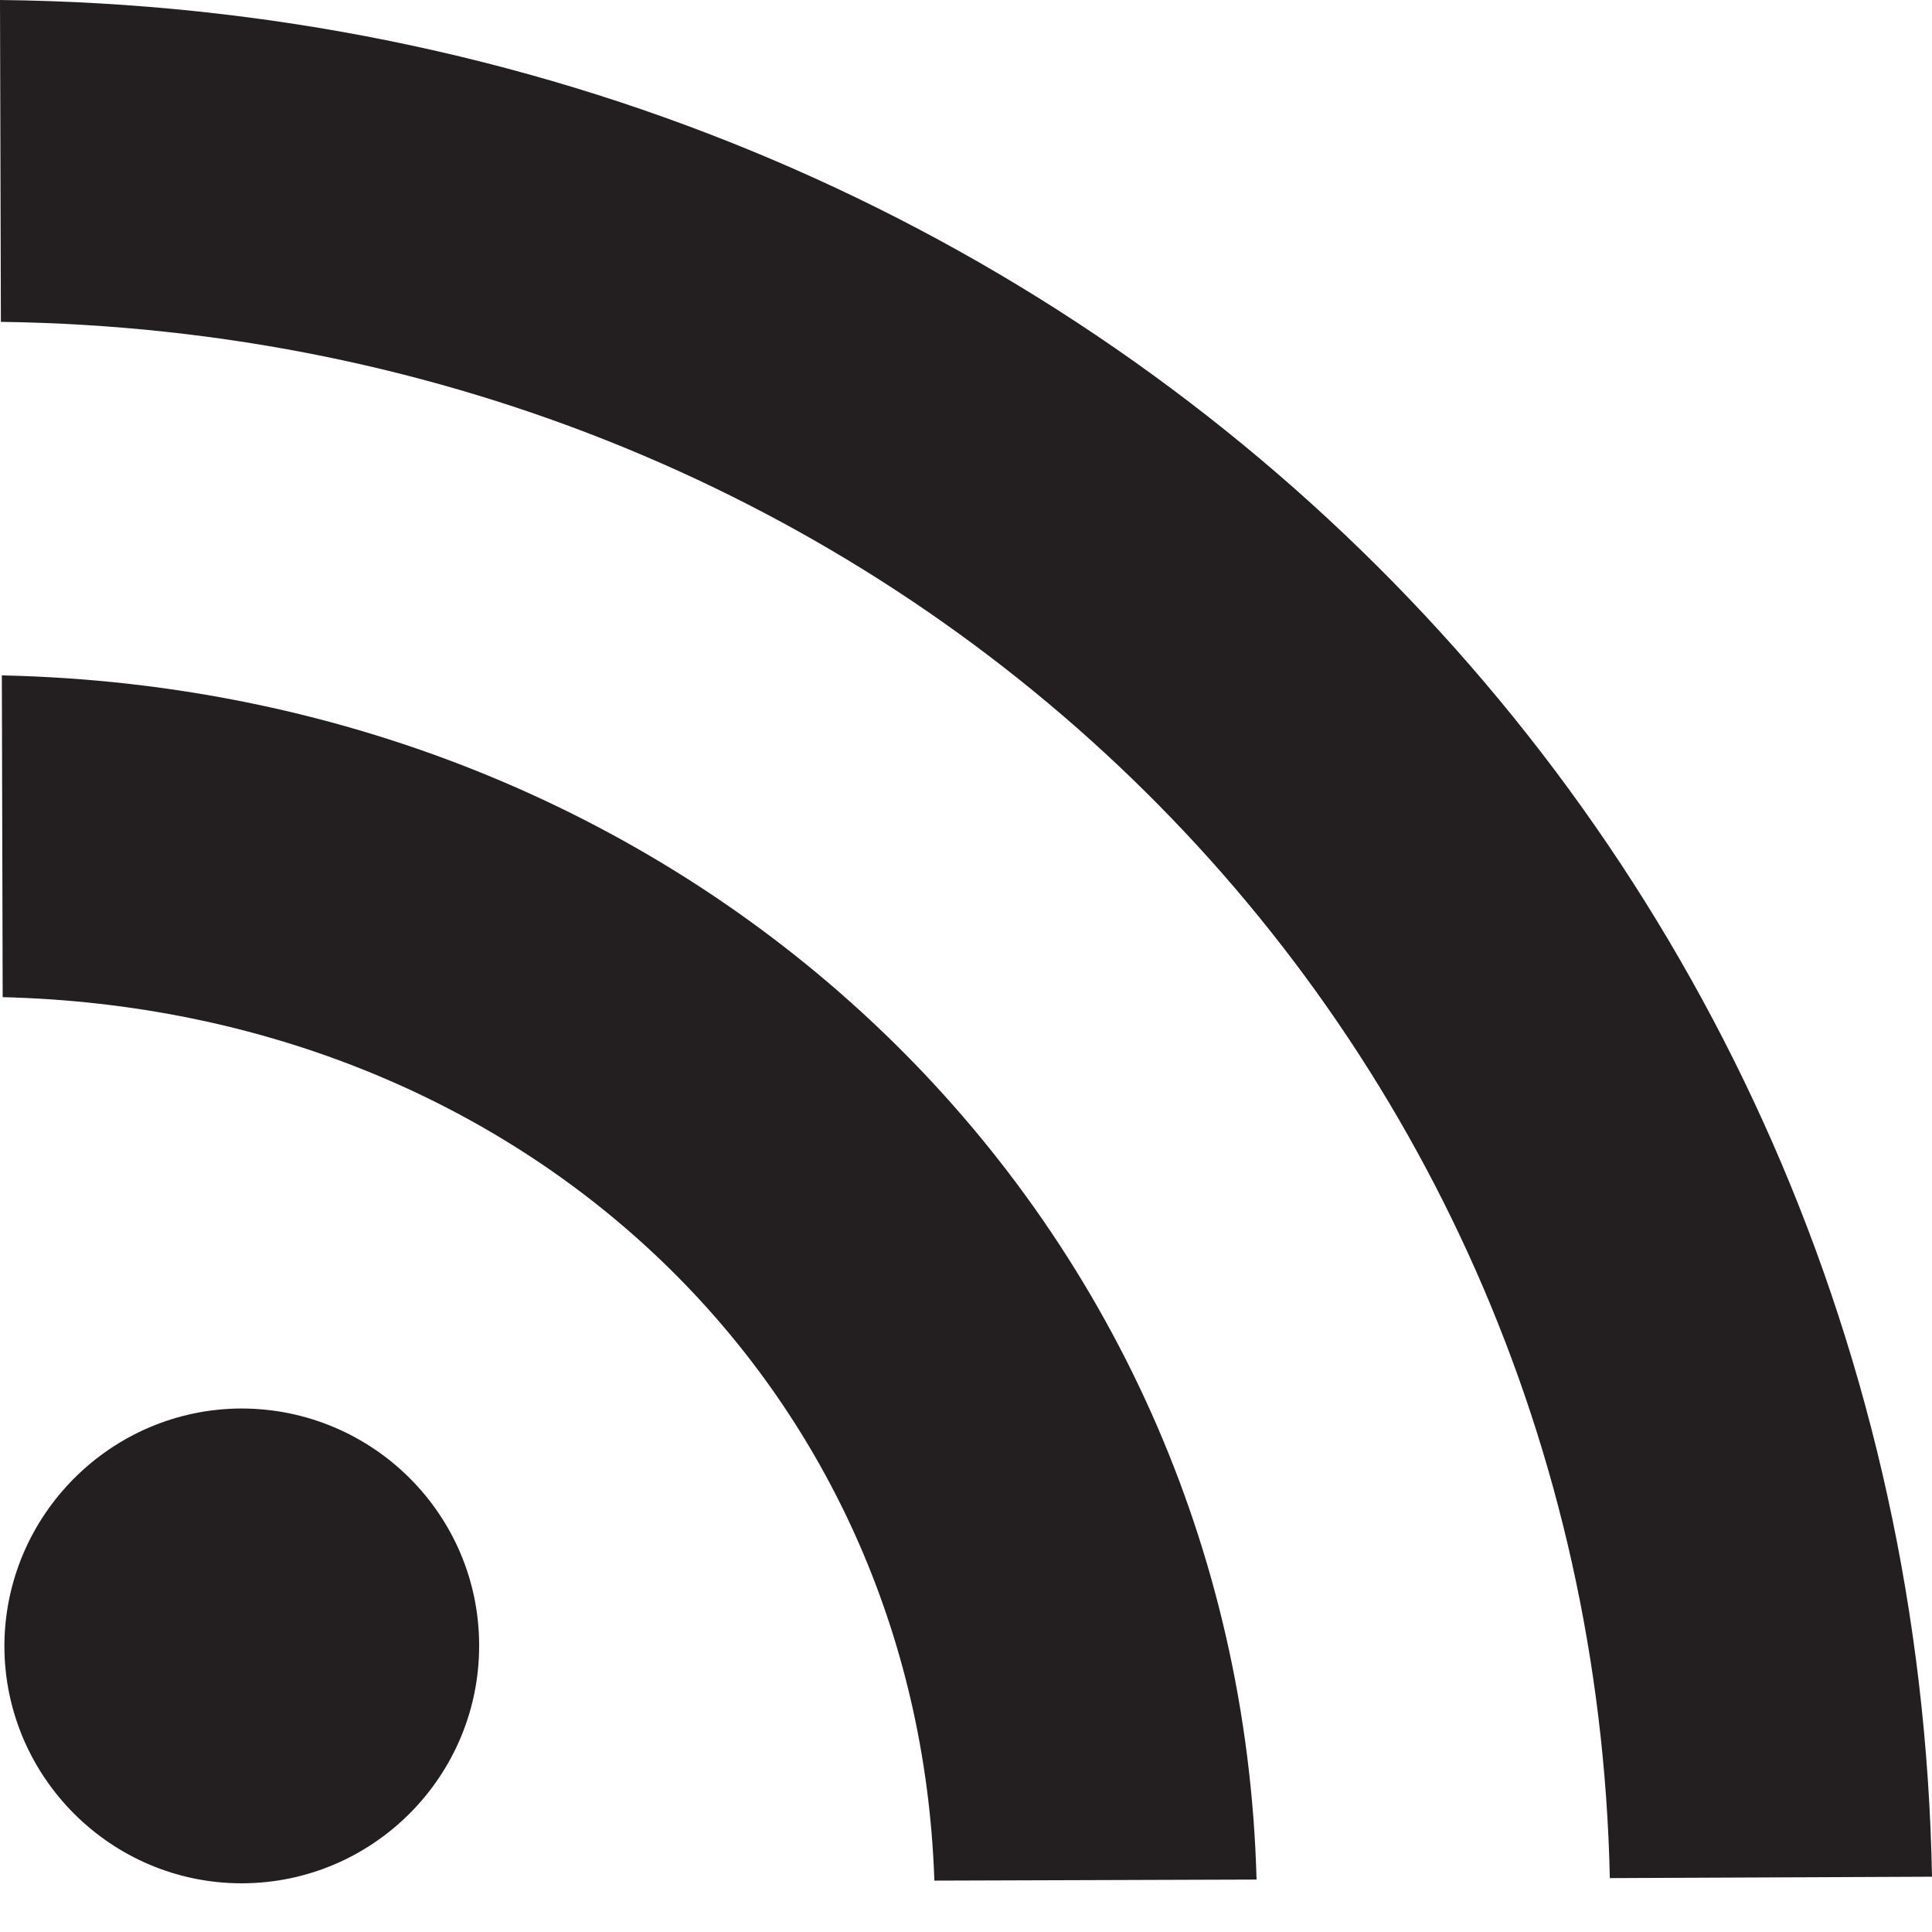 <svg xmlns="http://www.w3.org/2000/svg" id="icon-rss" version="1.1" x="0px" y="0px" width="40" height="40" viewBox="181.128 248.379 281.912 274.807" enable-background="new 181.128 248.379 281.912 274.807" xml:space="preserve" preserveAspectRatio="xMidYMin meet"><path fill="#231F20" d="M216.52 523.186h-0.123c-19.039 0-34.553-15.488-34.627-34.521 -0.012-19.089 15.478-34.688 34.554-34.762 19.174 0 34.694 15.478 34.719 34.521C251.104 507.513 235.632 523.101 216.52 523.186zM317.469 522.794c-2.454-72.553-59.866-127.045-135.95-128.912l-0.122-46.953c101.531 2.185 180.455 78.22 183.085 175.711L317.469 522.794zM416.031 522.427c-2.729-126.567-104.713-225.326-234.775-227.083l-0.128-46.965c156.403 1.683 279.104 120.999 281.912 273.845L416.031 522.427z"/></svg>